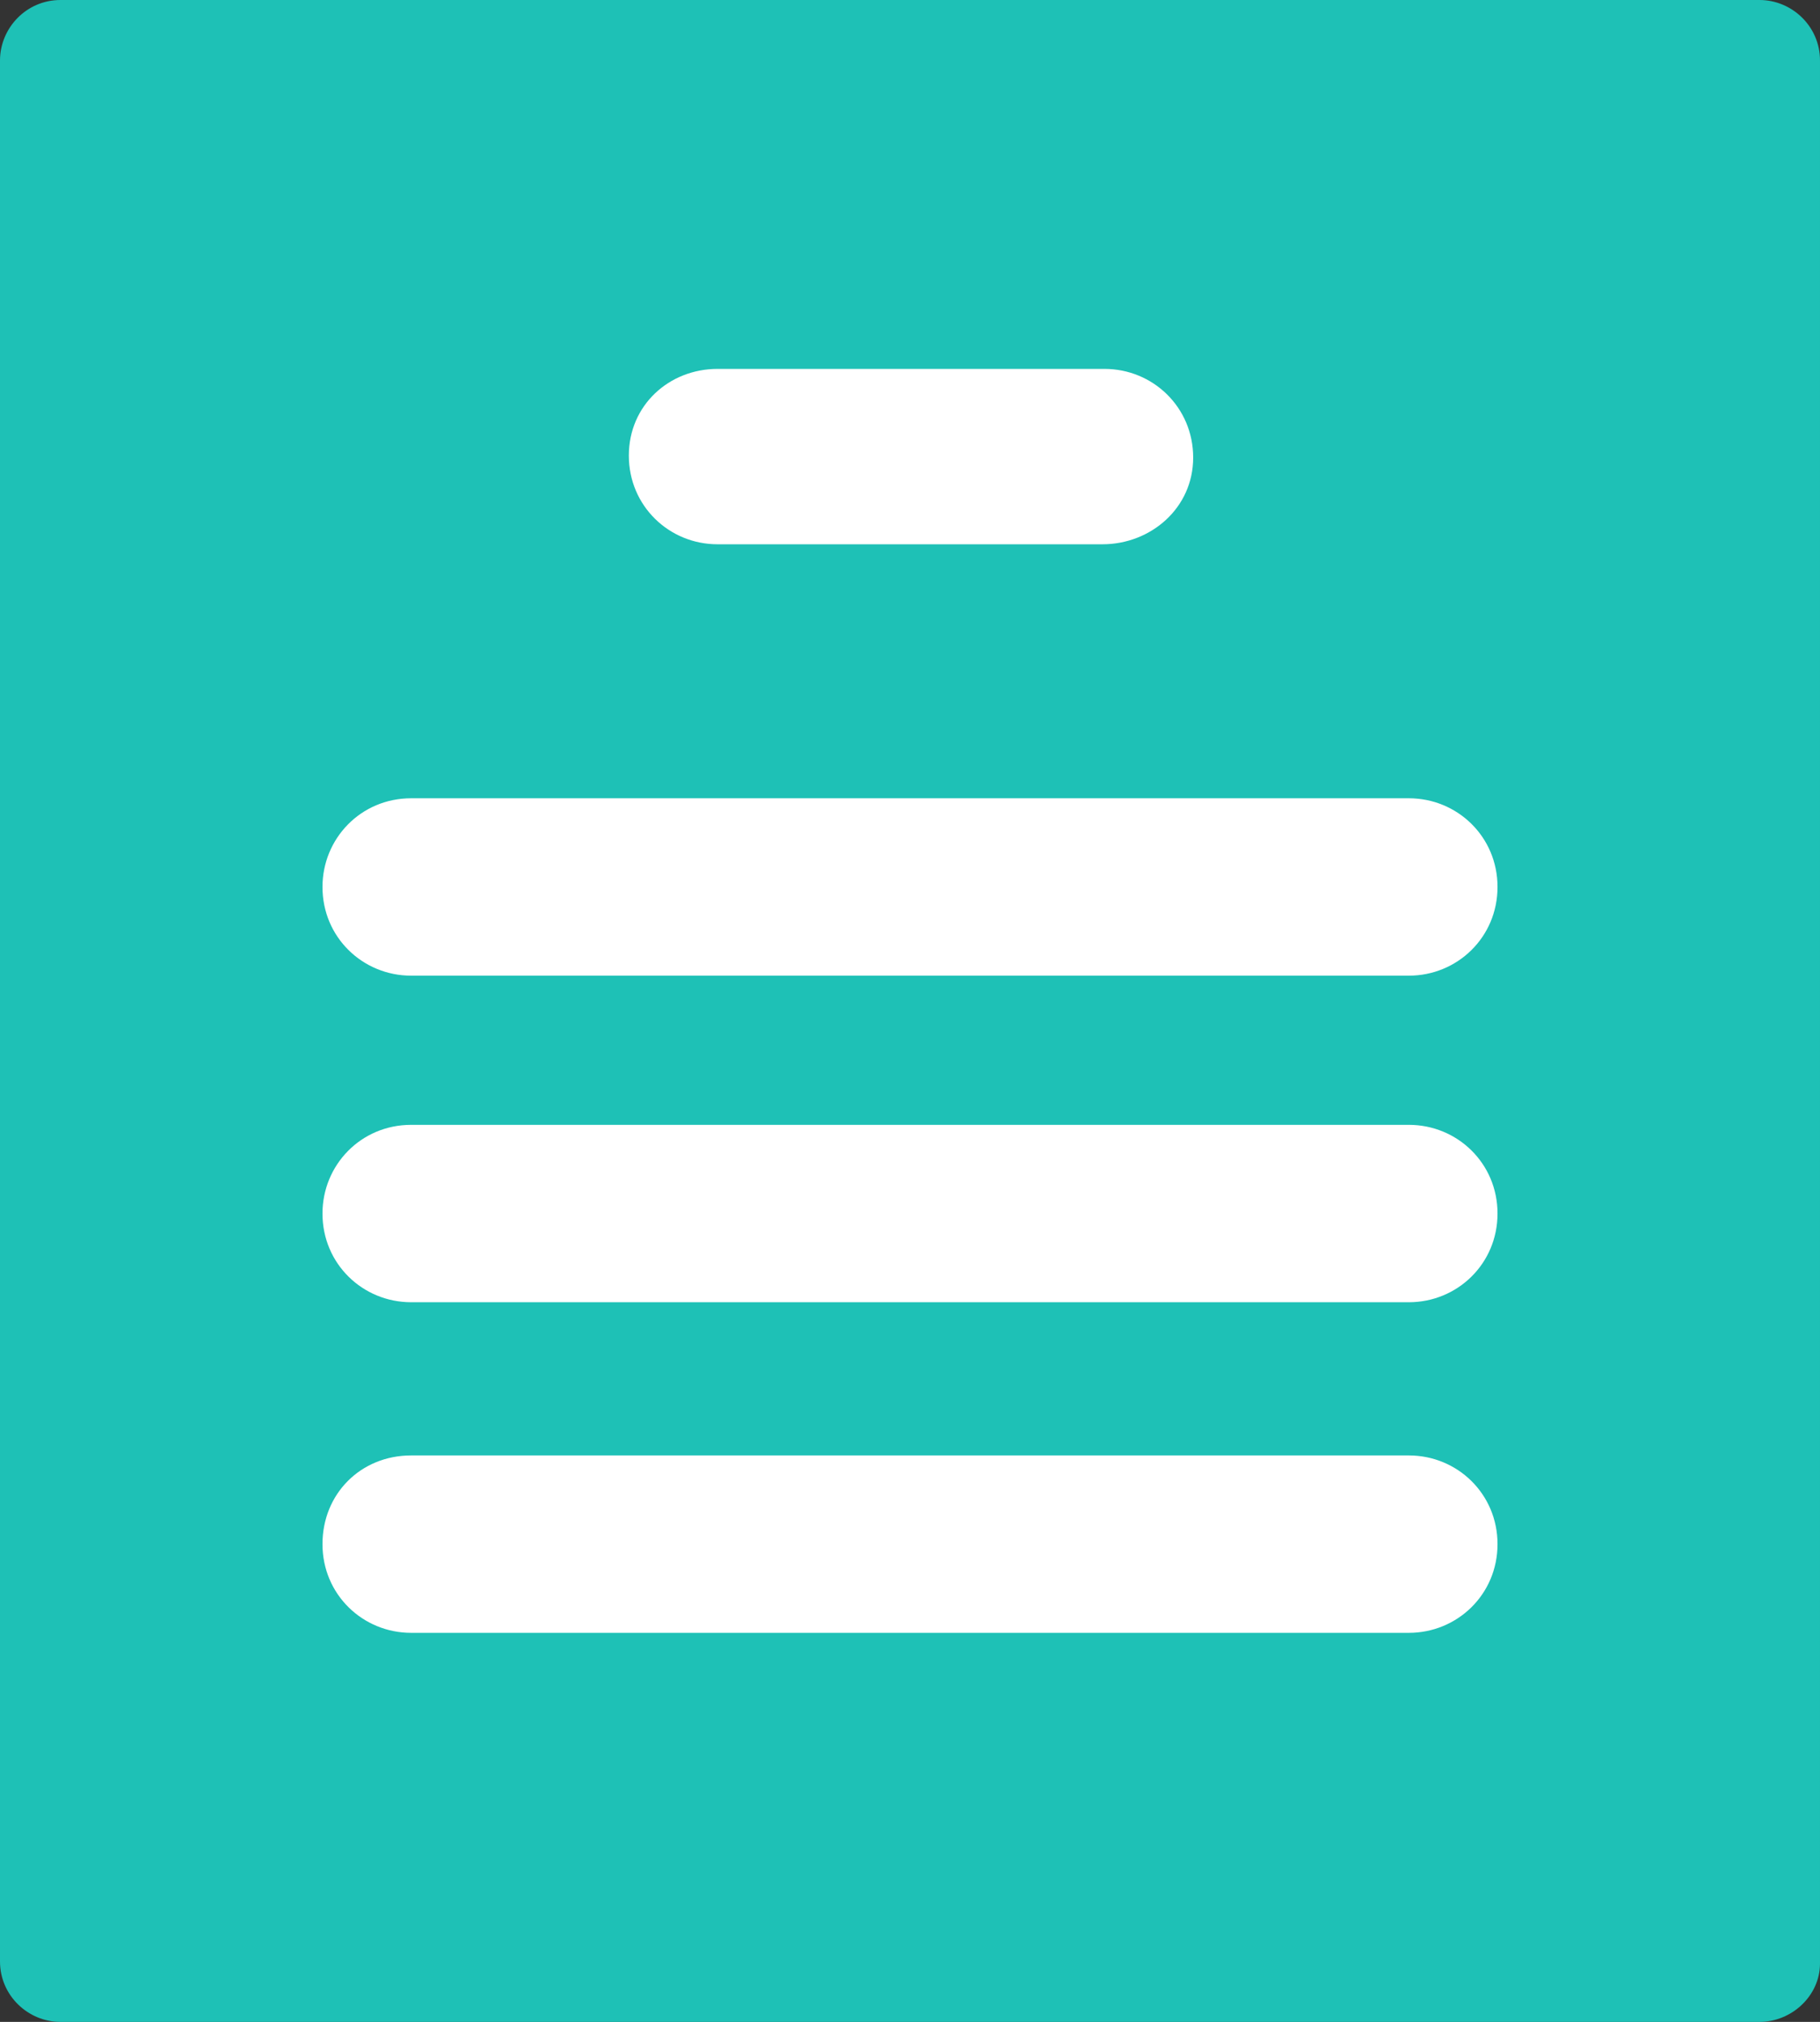 <?xml version="1.0" encoding="utf-8"?>
<!-- Generator: Adobe Illustrator 24.0.0, SVG Export Plug-In . SVG Version: 6.00 Build 0)  -->
<svg version="1.1" id="img-accueil" xmlns="http://www.w3.org/2000/svg" xmlns:xlink="http://www.w3.org/1999/xlink" x="0px"
	 y="0px" viewBox="0 0 90.3 100.3" style="enable-background:new 0 0 90.3 100.3;" xml:space="preserve">
<rect x="0" y="0" width="90.3" height="100.3" fill="#333333" stroke="none"/>
<style type="text/css">
	.st0{fill:#1EC1B6;}
	.st1{fill:#FFFFFF;}
</style>
<g>
	<path id="Tracé_2" class="st0" d="M87.3,100.3H3c-1.6,0-3-1.3-3-3V3c0-1.6,1.3-3,3-3h84.3c1.6,0,3,1.3,3,3v94.4
		C90.3,99,88.9,100.3,87.3,100.3z"/>
	<path id="Tracé_3" class="st1" d="M69.9,48.4H20.4C18,48.4,16,46.5,16,44c0-2.4,1.9-4.4,4.4-4.4h49.5c2.4,0,4.4,1.9,4.4,4.4
		S72.3,48.4,69.9,48.4L69.9,48.4z"/>
	<path id="Tracé_4" class="st1" d="M69.9,64.6H20.4c-2.4,0-4.4-1.9-4.4-4.4c0-2.4,1.9-4.4,4.4-4.4h49.5c2.4,0,4.4,1.9,4.4,4.4
		S72.3,64.6,69.9,64.6L69.9,64.6z"/>
	<path id="Tracé_5" class="st1" d="M69.9,81H20.4C18,81,16,79.1,16,76.6s1.9-4.4,4.4-4.4h49.5c2.4,0,4.4,1.9,4.4,4.4
		S72.3,81,69.9,81z"/>
	<path id="Tracé_6" class="st1" d="M54.7,27H35.6c-2.4,0-4.4-1.9-4.4-4.4s2-4.3,4.4-4.3h19.2c2.4,0,4.4,1.9,4.4,4.4
		S57.1,27,54.7,27L54.7,27z"/>
</g>
</svg>
